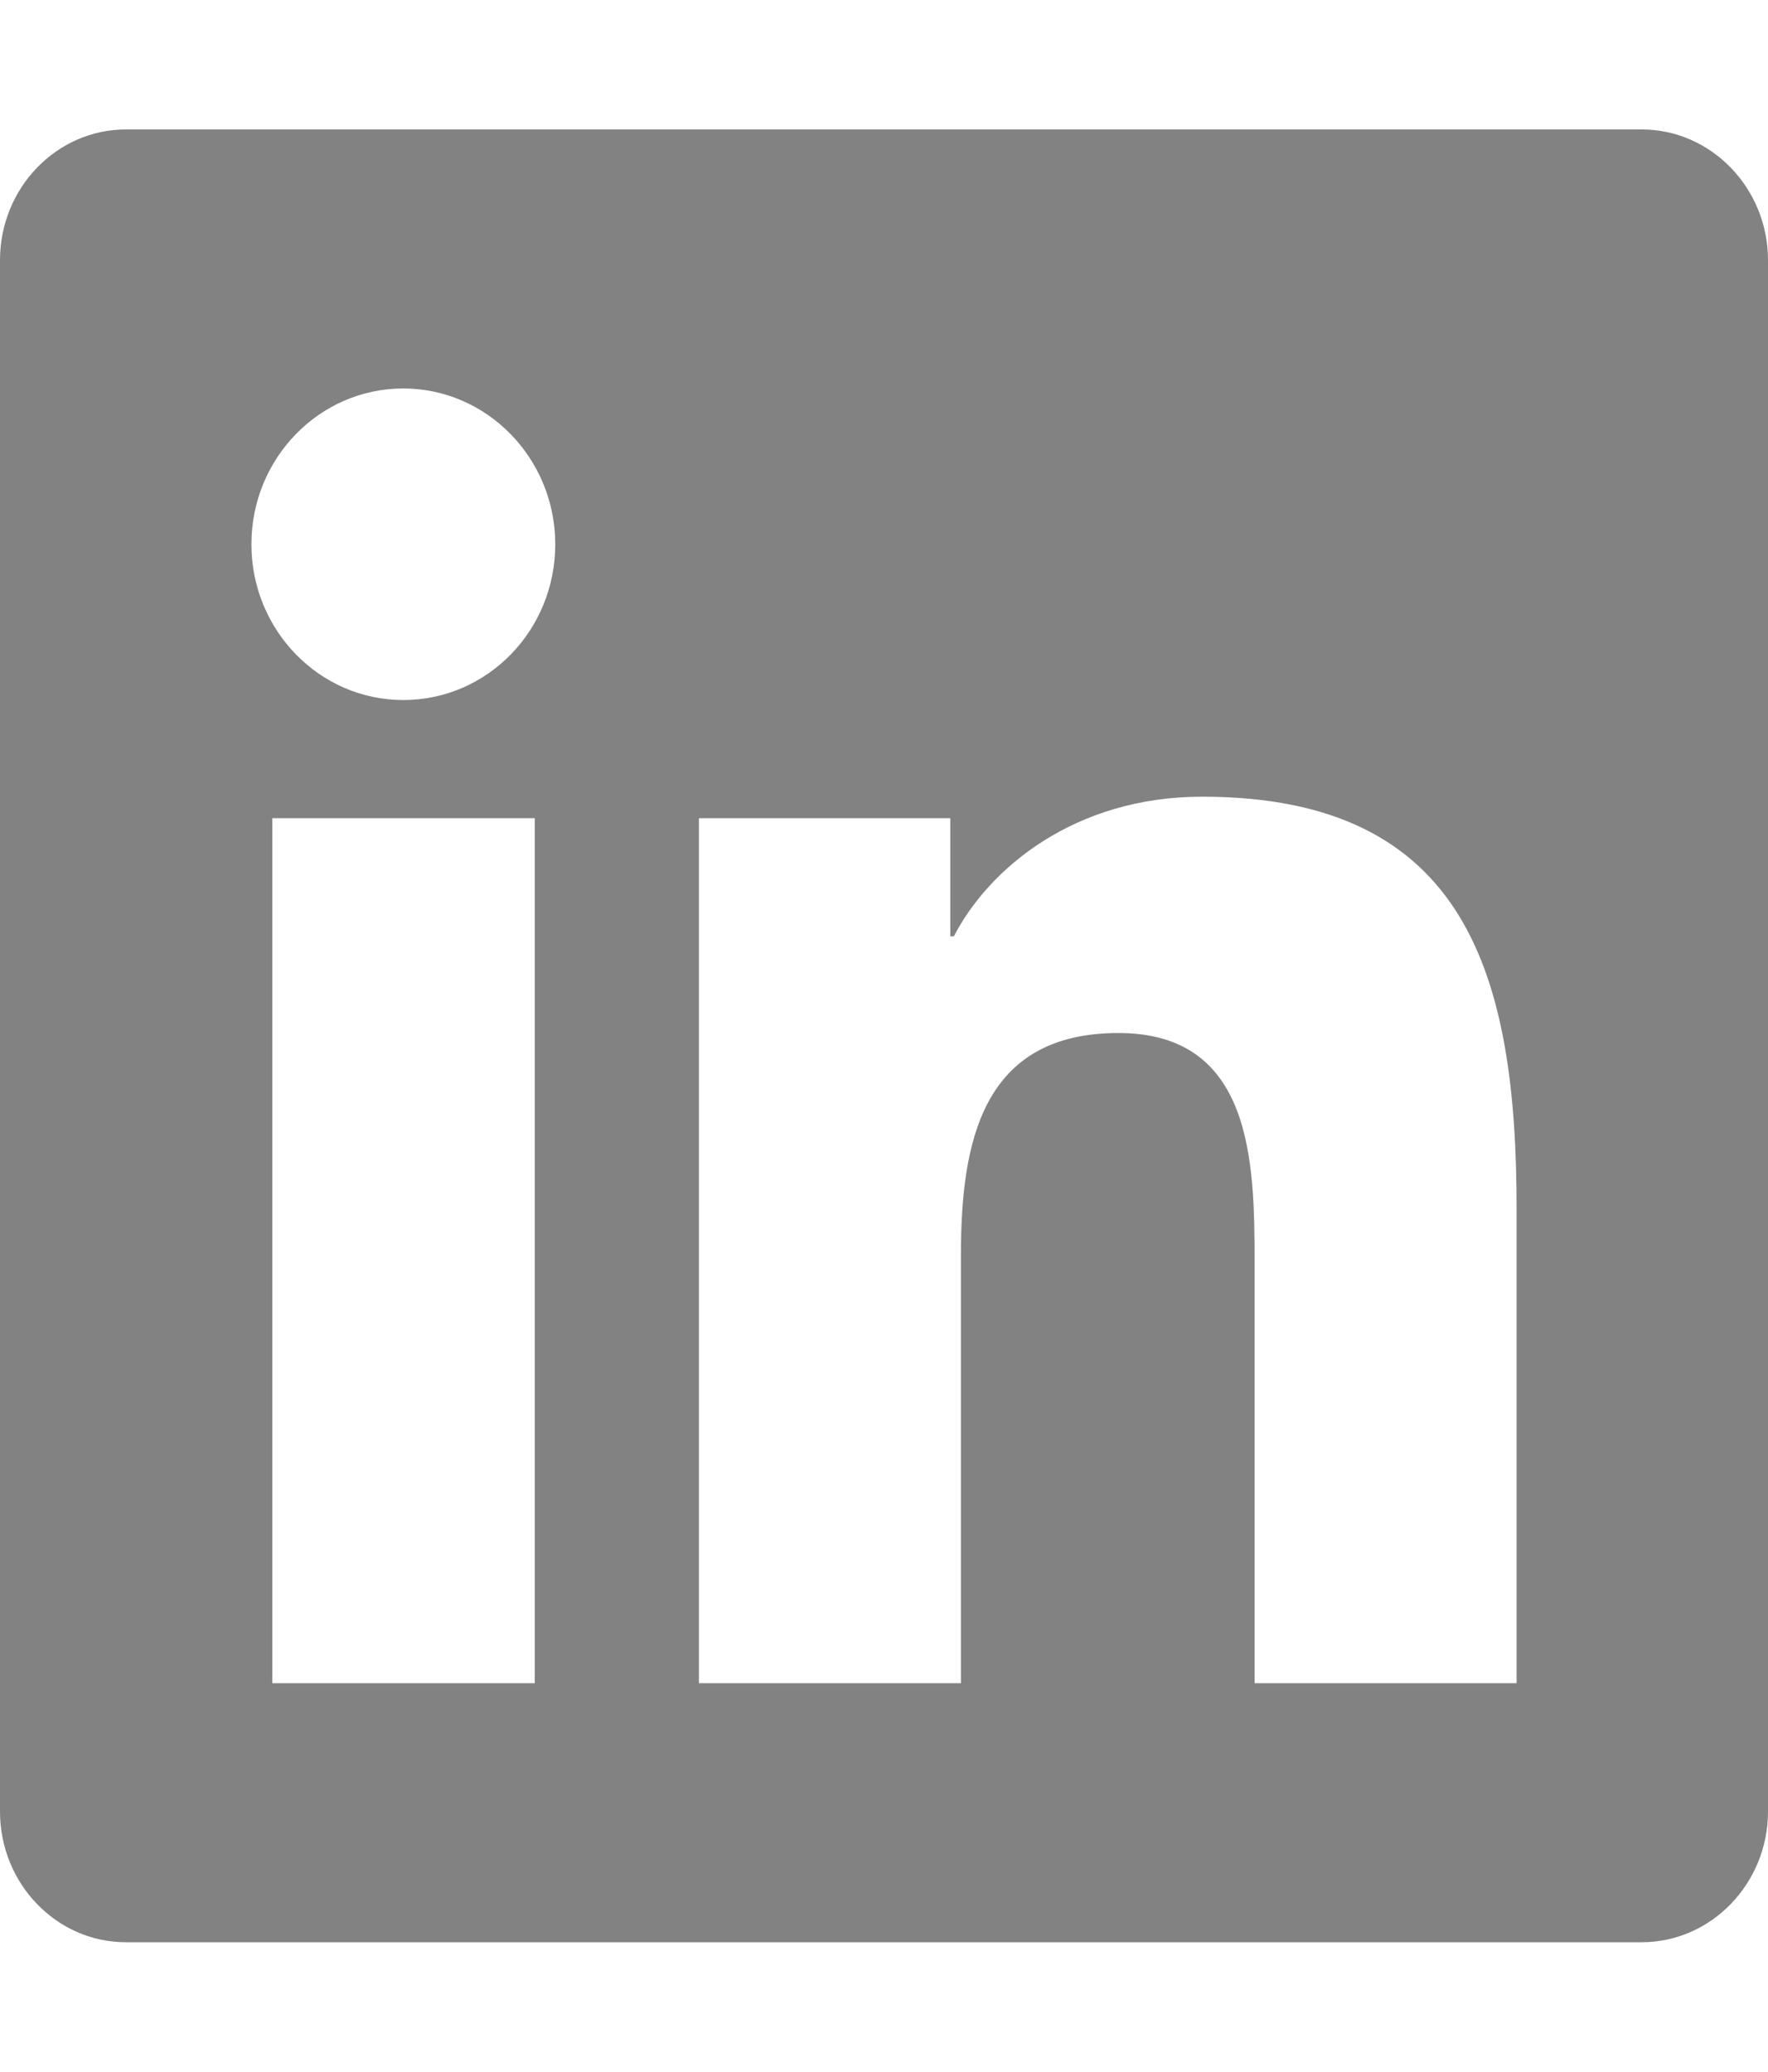 <svg width="35" height="41" viewBox="0 0 35 41" fill="none" xmlns="http://www.w3.org/2000/svg">
<path d="M32.5 2.562H2.492C1.117 2.562 0 3.724 0 5.149V35.851C0 37.276 1.117 38.438 2.492 38.438H32.5C33.875 38.438 35 37.276 35 35.851V5.149C35 3.724 33.875 2.562 32.5 2.562ZM10.578 33.312H5.391V16.192H10.586V33.312H10.578ZM7.984 13.854C6.32 13.854 4.977 12.468 4.977 10.771C4.977 9.073 6.32 7.688 7.984 7.688C9.641 7.688 10.992 9.073 10.992 10.771C10.992 12.476 9.648 13.854 7.984 13.854ZM30.023 33.312H24.836V24.984C24.836 22.998 24.797 20.444 22.141 20.444C19.438 20.444 19.023 22.606 19.023 24.84V33.312H13.836V16.192H18.812V18.53H18.883C19.578 17.185 21.273 15.767 23.797 15.767C29.047 15.767 30.023 19.315 30.023 23.927V33.312Z" fill="#828282"/>
</svg>
